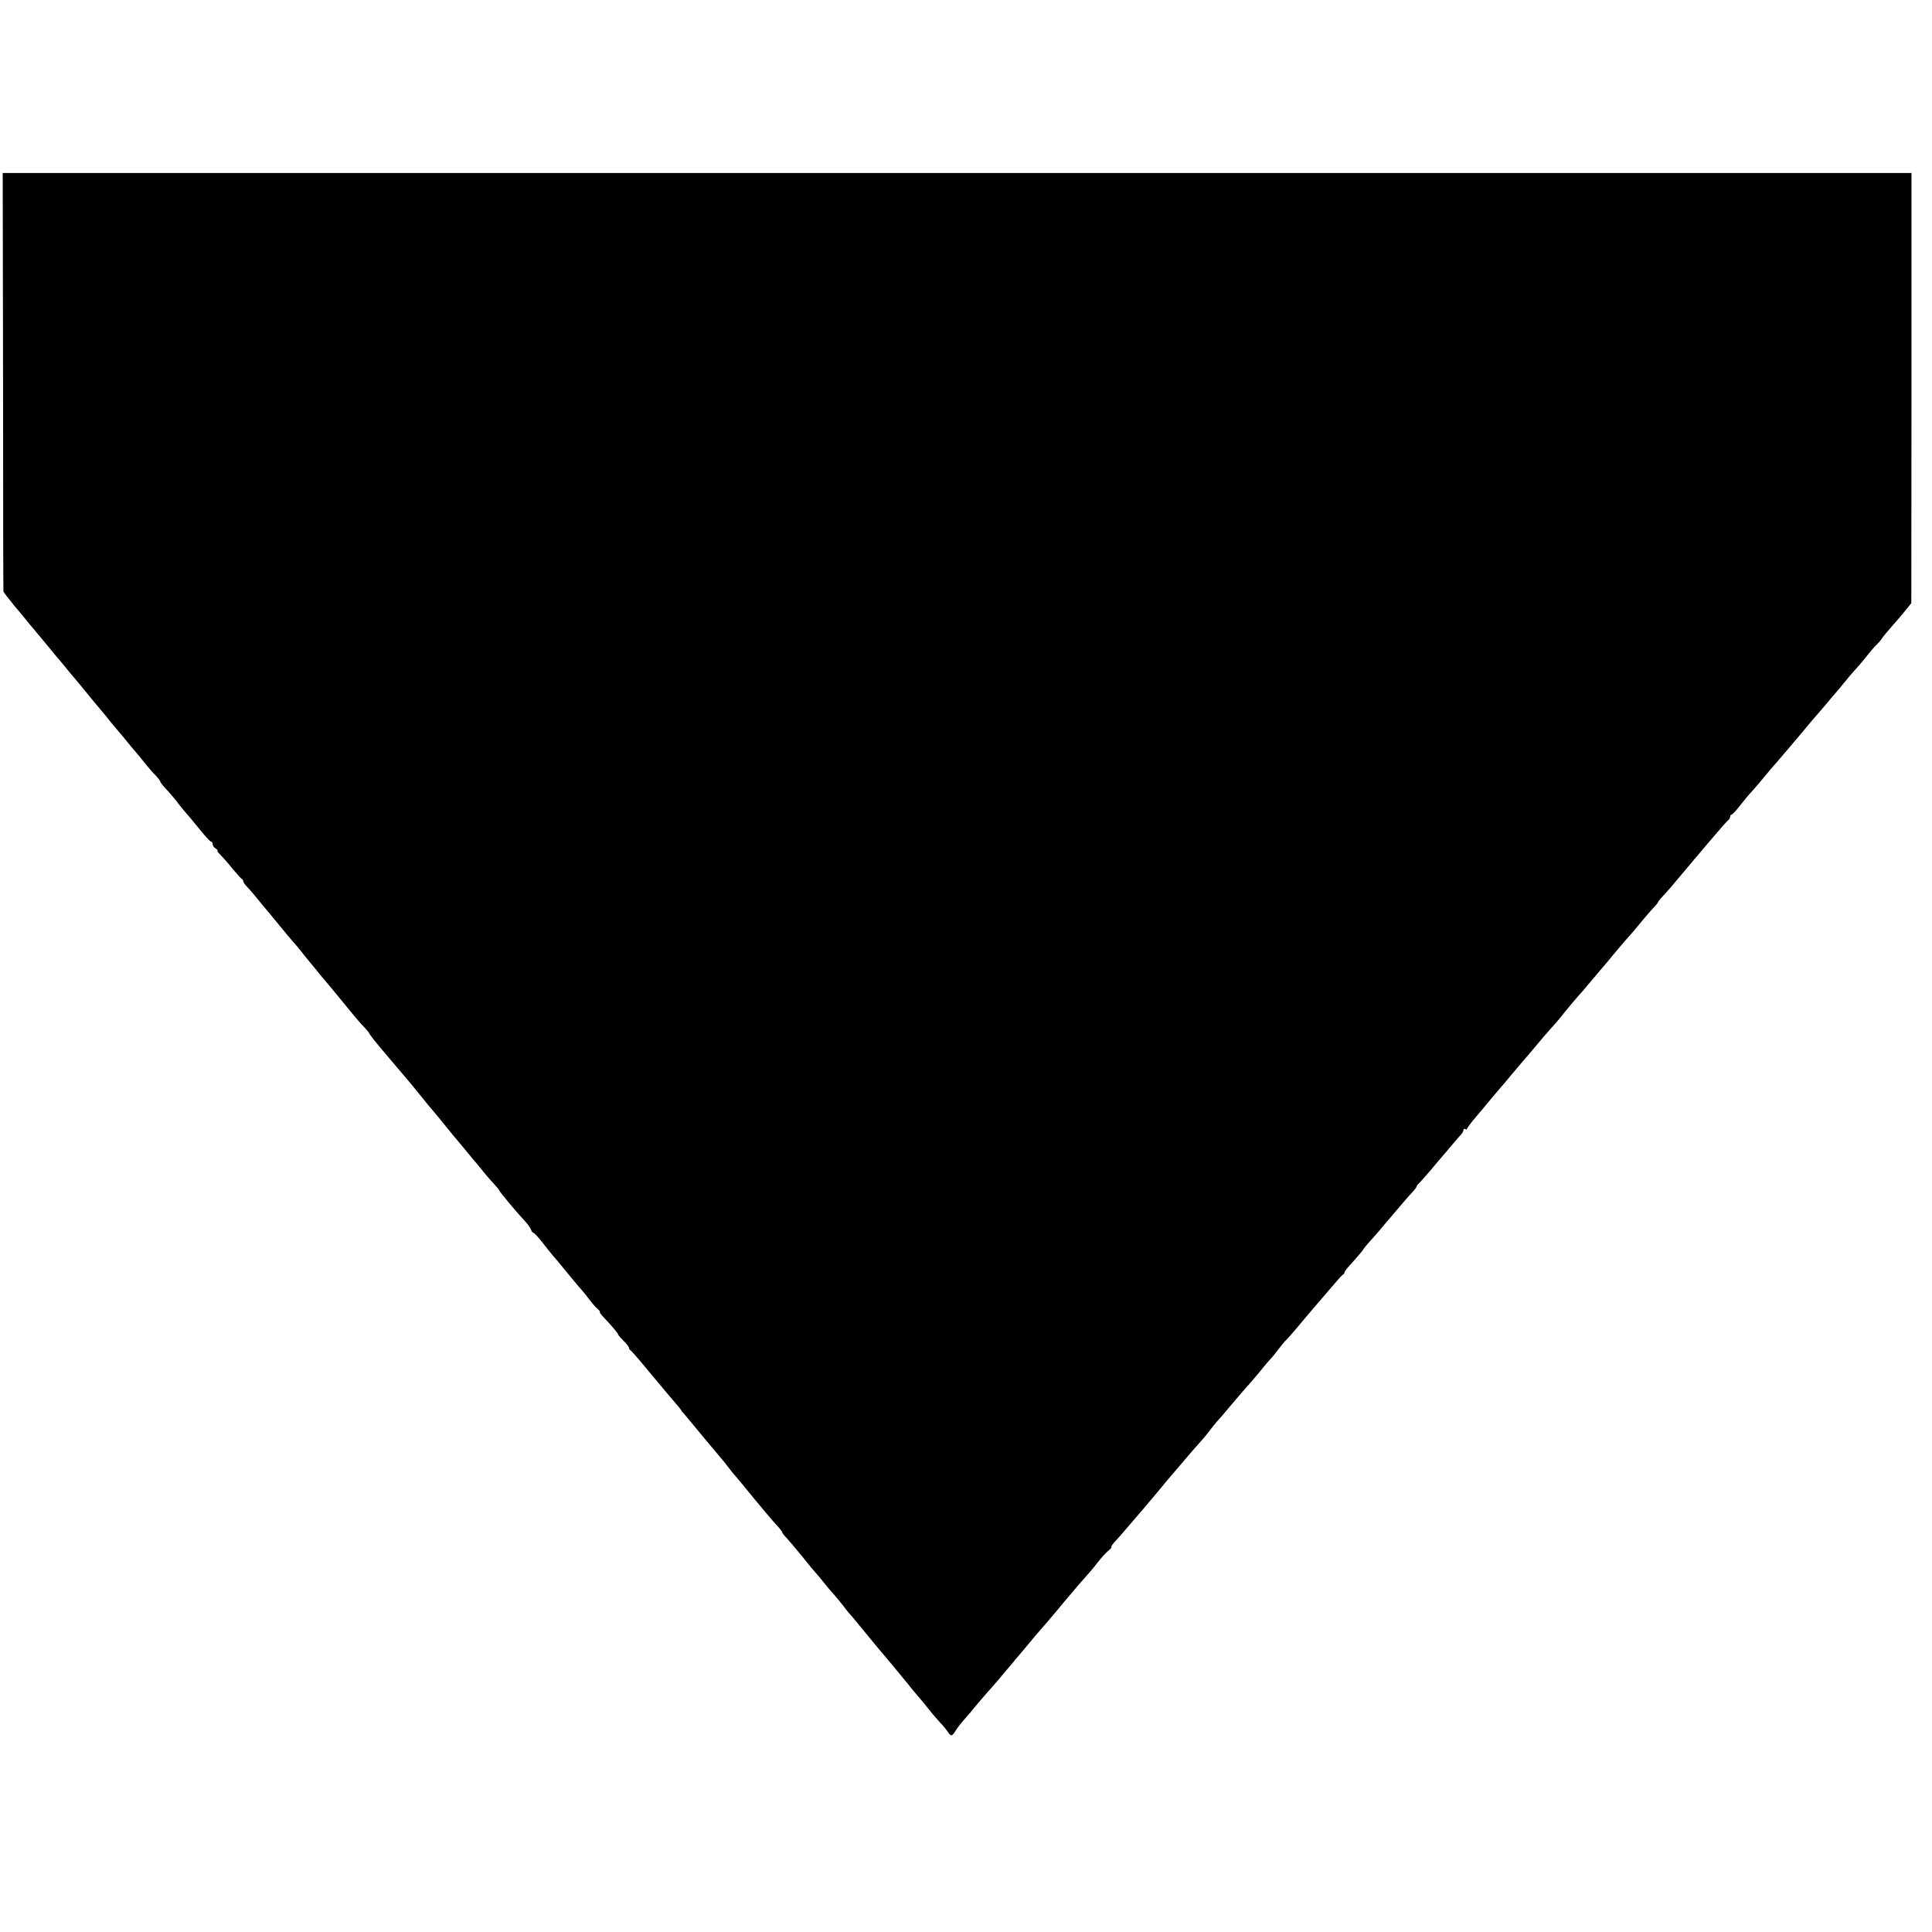 <svg version="1.0" xmlns="http://www.w3.org/2000/svg" width="1429.33" height="1429.33" viewBox="0 0 1072 1072" preserveAspectRatio="xMidYMid meet"><g transform="matrix(.1 0 0 -.1 0 1072)" fill="#000000" stroke="none"><path d="M17 8603c0-637 1-1161 2-1165s27-38 58-76c32-38 73-87 91-110 19-23 42-50 52-62s33-39 50-60 39-48 48-59c10-10 31-36 49-58 17-21 39-48 50-60 10-11 34-41 53-64 19-24 51-62 70-85s51-60 69-84c19-23 40-48 45-54 6-6 27-31 47-56s45-55 55-66c11-12 33-39 49-60 17-21 42-51 58-66 15-16 27-32 27-36s17-25 38-47c20-22 49-56 64-77 15-20 34-42 41-50 7-7 39-46 71-85 32-40 62-73 67-73s9-7 9-15c0-7 8-19 18-24 9-6 13-11 9-11s2-10 15-22c13-13 44-48 68-78 25-30 48-56 53-58 4-2 7-8 7-12 0-5 10-20 23-33 12-12 38-43 57-66 19-24 40-49 45-55 6-6 30-36 55-66s54-66 65-79 27-32 35-41c8-8 27-31 42-50s37-47 50-62 33-40 45-55 30-37 40-48 47-56 83-100c79-97 108-132 138-162 12-13 22-26 22-29 0-2 25-35 56-72s75-89 98-116 46-54 51-60c6-6 39-47 75-91 35-44 67-82 70-85s35-41 70-85 67-82 70-85 25-30 50-60 49-60 55-66c5-6 21-25 35-43s40-48 58-67c17-18 32-36 32-39 0-6 96-121 142-170 15-16 31-38 34-47 3-10 9-18 13-18 5 0 27-24 49-52 22-29 51-65 64-80 13-14 30-35 38-45 56-68 107-130 118-141 7-8 25-30 40-50s36-45 47-54c11-10 17-17 13-18-3 0 6-13 20-28 41-42 82-91 82-97 0-3 14-19 30-35 17-16 30-34 30-39s4-11 8-13c4-1 56-61 115-133 59-71 121-145 137-163 17-19 30-36 30-38s8-12 18-22c9-11 24-28 32-38 18-23 161-194 175-210 6-6 21-26 35-44s33-42 44-54c10-11 57-68 104-126 48-58 101-121 119-140s33-38 33-42 10-17 23-30c12-13 51-59 87-103 35-44 69-85 75-91s27-31 46-55c18-23 43-52 54-64s33-39 50-60c16-22 36-47 45-56 8-9 31-36 50-60s64-77 98-119c35-41 71-84 80-95 62-75 109-132 122-149 8-10 22-26 30-35s33-39 54-66c22-28 51-61 64-75 14-14 31-35 39-47 20-29 25-29 46 5 9 15 31 43 49 63s45 52 60 71c16 19 43 51 60 70 18 20 47 53 65 74 18 22 42 51 55 66 13 14 32 37 42 50 11 12 31 37 45 53 14 17 46 55 71 85 25 29 52 60 60 69s35 41 60 71 49 60 55 66c5 6 30 35 55 65 25 29 54 62 65 74s33 39 50 61c16 21 40 47 53 58 13 10 21 20 19 23-3 2 7 16 22 32 14 15 46 51 71 81 25 29 63 74 85 99 22 26 58 69 80 95 22 27 48 58 58 70 10 11 37 43 60 70 55 65 97 114 122 141 11 12 32 37 47 57s33 42 40 50c7 7 36 40 63 73 54 64 101 119 125 145 8 9 33 38 55 65 22 28 47 57 55 65 9 9 29 34 45 55 17 22 35 45 42 50 6 6 30 33 53 60 23 28 59 70 80 95s69 81 107 125c37 44 71 82 75 83 5 2 8 8 8 12 0 5 21 32 48 60 26 29 51 58 55 66 5 8 20 27 35 43s41 46 59 67 42 51 55 65c13 15 43 51 68 80s53 61 63 71c9 10 17 21 17 24 0 4 8 14 18 23 9 9 39 43 67 76 27 33 54 65 60 71 5 6 28 33 50 59 22 27 46 54 53 61 6 7 12 18 12 24s4 8 10 5 10-3 10 2c0 4 22 33 48 64 26 30 65 77 87 104 22 26 45 53 50 59 6 6 33 38 60 71 28 33 60 71 72 85s31 36 43 50 40 47 63 75c23 27 49 56 57 65 8 8 25 28 38 44 25 33 99 121 122 145 8 9 35 41 60 71s52 62 60 71 29 33 46 55c18 21 49 59 70 83 22 24 47 53 57 65 59 72 94 112 110 128 9 10 17 20 17 23 0 2 12 18 28 34 15 16 34 38 42 47 202 241 305 361 316 370 8 6 14 16 14 23 0 6 4 11 8 11s24 21 45 48c20 26 49 61 64 77 16 17 46 52 68 79s49 59 60 71 38 44 60 70 45 52 50 59c6 6 32 38 60 71 27 33 54 65 60 71 5 6 28 32 50 58 22 27 49 58 60 71 11 12 34 40 51 61 18 22 42 51 55 65s42 47 64 75c21 27 46 56 55 64s23 24 31 36 32 41 54 66 56 64 75 88l35 43 1 1193v1194H15l2-1157z"/></g></svg>